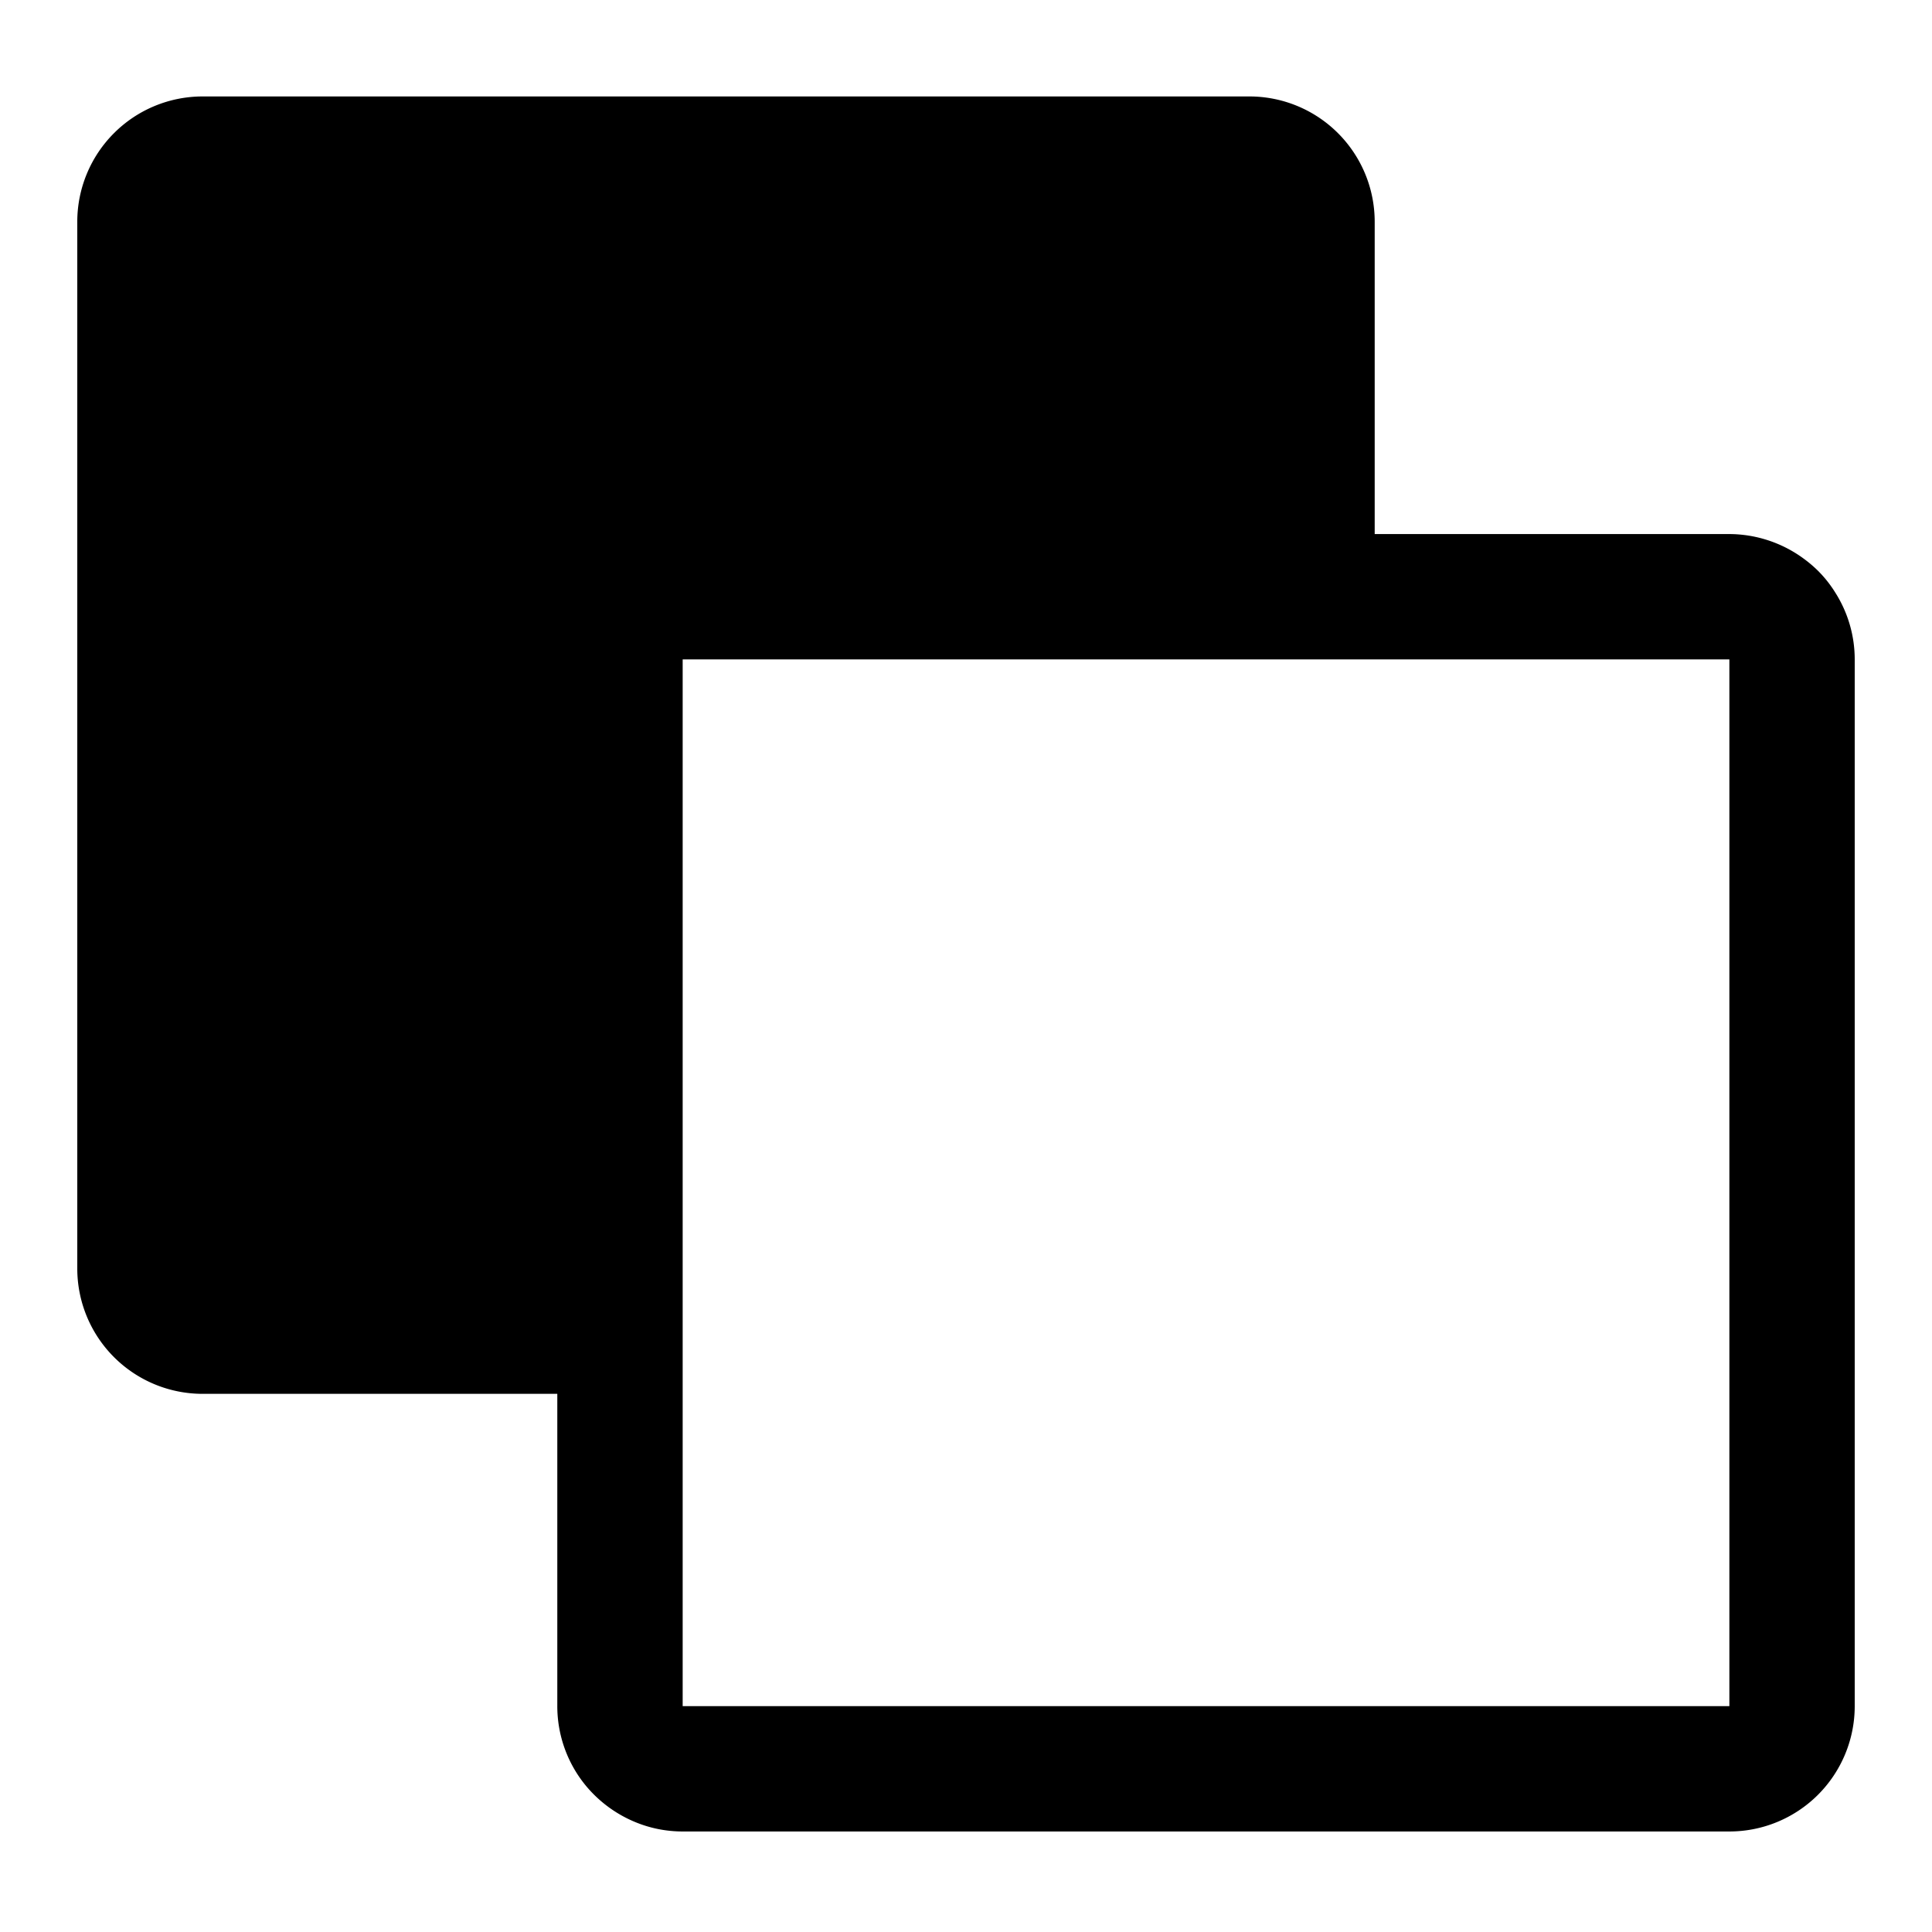 <svg id="icon_subtract" xmlns="http://www.w3.org/2000/svg" width="100" height="100" viewBox="0 0 100 100">
  <rect id="shape" width="100" height="100" fill="none"/>
  <path id="subtract" d="M1644.025,1565.975a6.447,6.447,0,0,0-.489-.688c-.132-.161-.272-.314-.418-.461a6.534,6.534,0,0,0-.747-.633c-.135-.1-.273-.193-.416-.282a6.531,6.531,0,0,0-3.425-.986h-18.358v-16.163a6.488,6.488,0,0,0-6.489-6.488h-54.177a6.488,6.488,0,0,0-6.488,6.488v54.177a6.488,6.488,0,0,0,6.488,6.488h18.358v16.164a6.469,6.469,0,0,0,1.52,4.169,6.583,6.583,0,0,0,2.732,1.918,6.434,6.434,0,0,0,.862.253c.147.032.3.06.448.081a6.432,6.432,0,0,0,.927.067h54.177a6.488,6.488,0,0,0,6.488-6.488v-54.177A6.448,6.448,0,0,0,1644.025,1565.975Zm-5.495,57.616h-54.177v-54.177h54.177Z" transform="translate(-1549.018 -1535.282)"/>
</svg>
